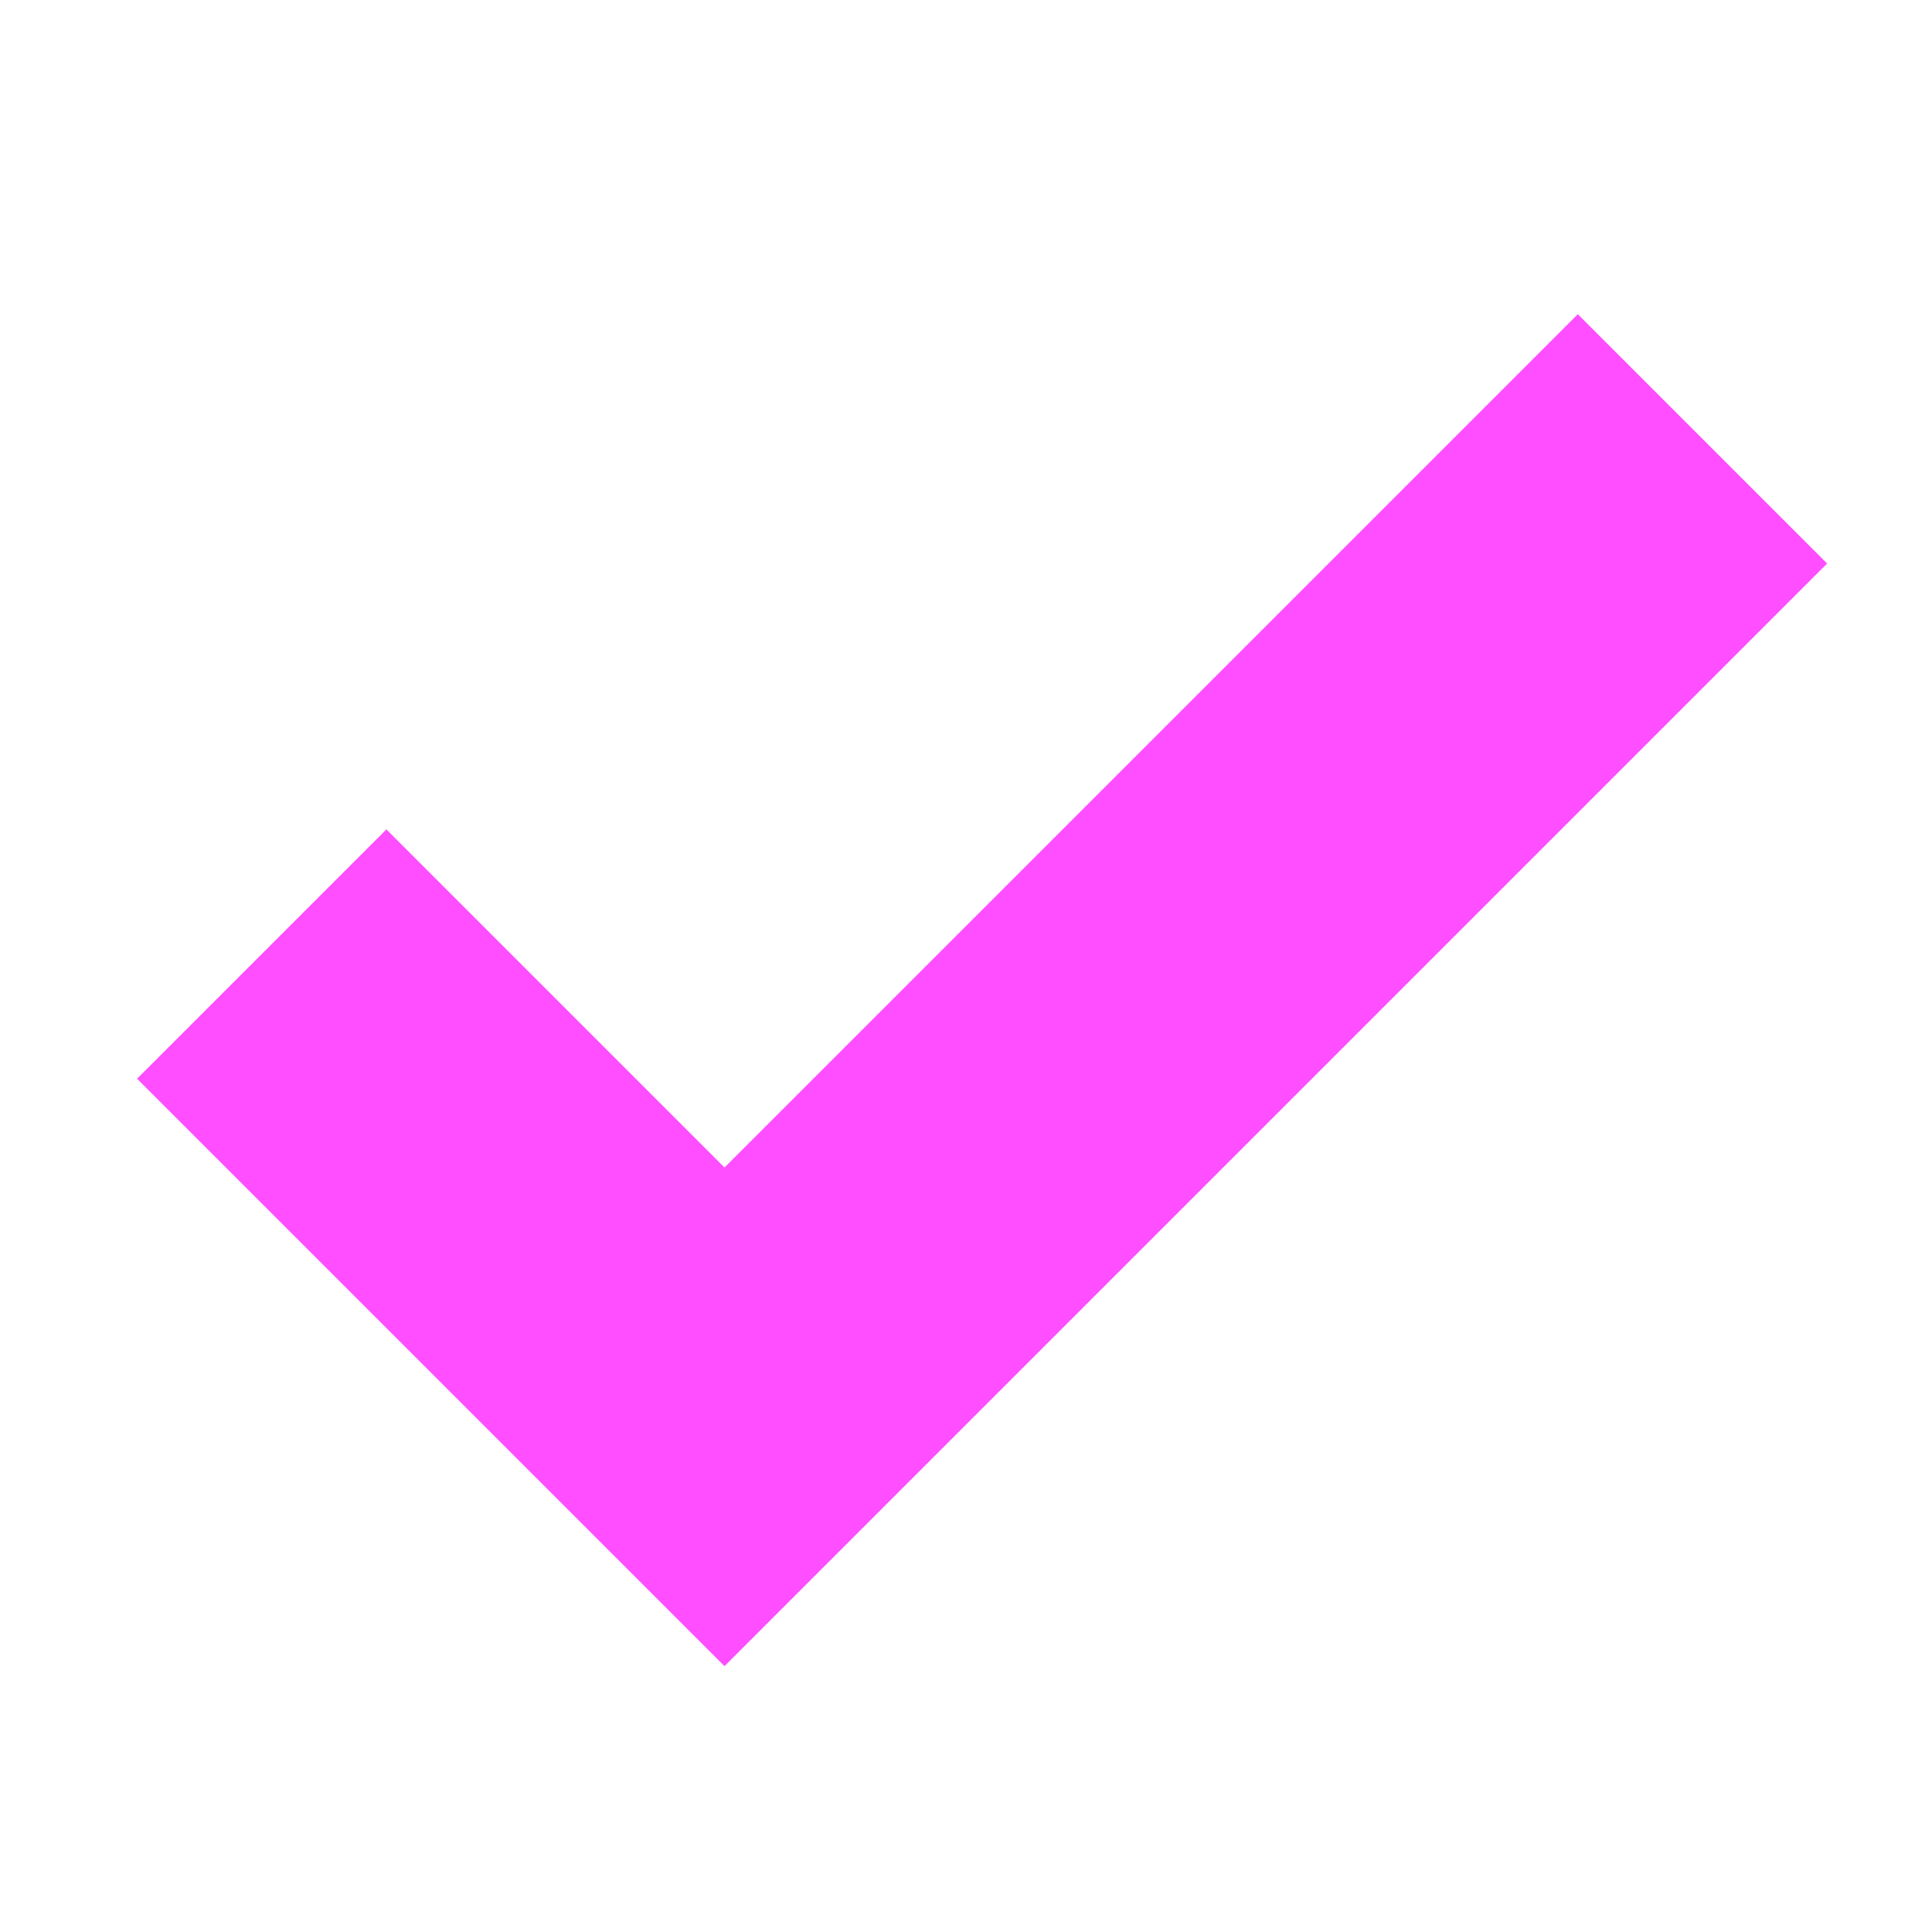<svg width="50" height="50" viewBox="0 0 50 50" fill="none" xmlns="http://www.w3.org/2000/svg">
<path d="M18.75 33.75L10 25L7.083 27.917L18.75 39.584L43.75 14.584L40.833 11.667L18.75 33.75Z" fill="#FF4EFF" stroke="#FF4EFF" stroke-width="5"/>
</svg>
